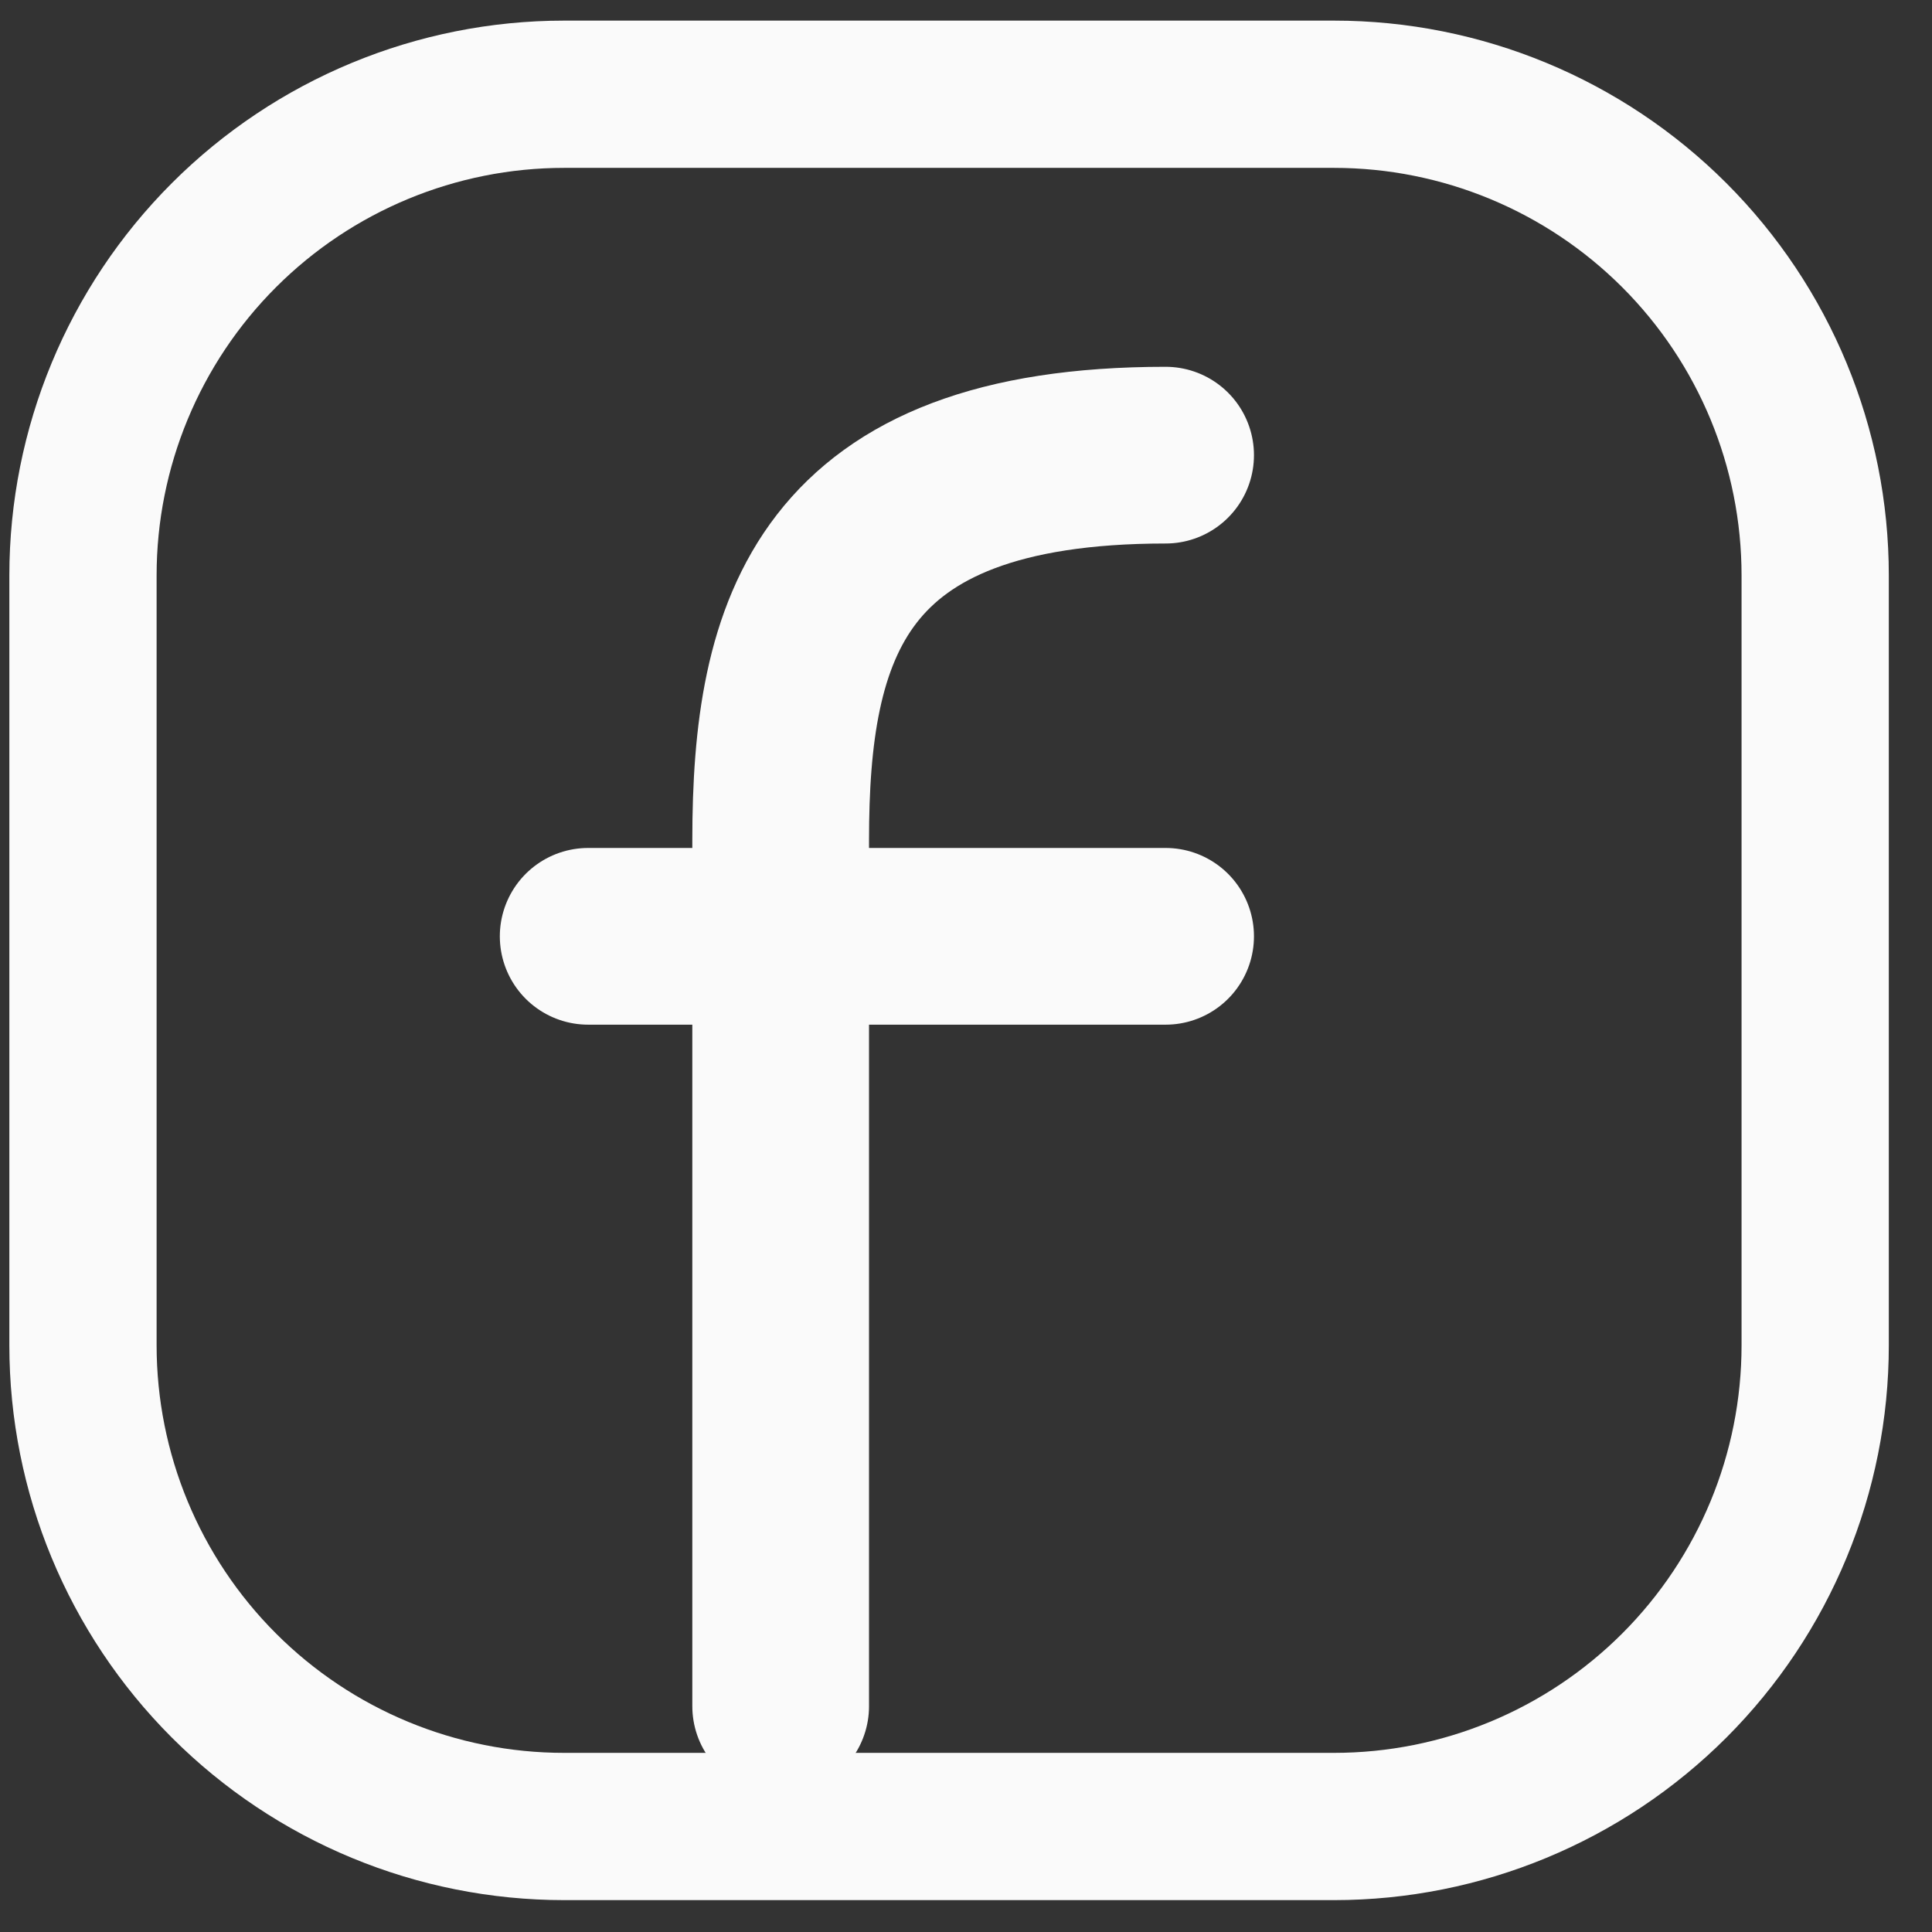 <svg width="41" height="41" viewBox="0 0 41 41" fill="none" xmlns="http://www.w3.org/2000/svg">
<rect x="0" y="0" width="41" height="41" fill="#333333" stroke="none"/>
<path d="M38.521 12.211V28.549C38.521 31.258 37.446 33.855 35.531 35.77C33.615 37.685 31.018 38.761 28.31 38.761H11.972C9.264 38.761 6.667 37.685 4.752 35.77C2.837 33.855 1.761 31.258 1.761 28.549V12.211C1.761 9.503 2.837 6.906 4.752 4.991C6.667 3.076 9.264 2 11.972 2H28.31C31.018 2 33.615 3.076 35.531 4.991C37.446 6.906 38.521 9.503 38.521 12.211Z" stroke="#FAFAFA" stroke-width="3.125" stroke-linecap="round" stroke-linejoin="round"/>
<path d="M16.567 36.208V17.828C16.567 13.359 17.588 9.659 24.736 9.659M12.482 19.87H24.736" stroke="#FAFAFA" stroke-width="3.75" stroke-linecap="round" stroke-linejoin="round"/>
</svg>
